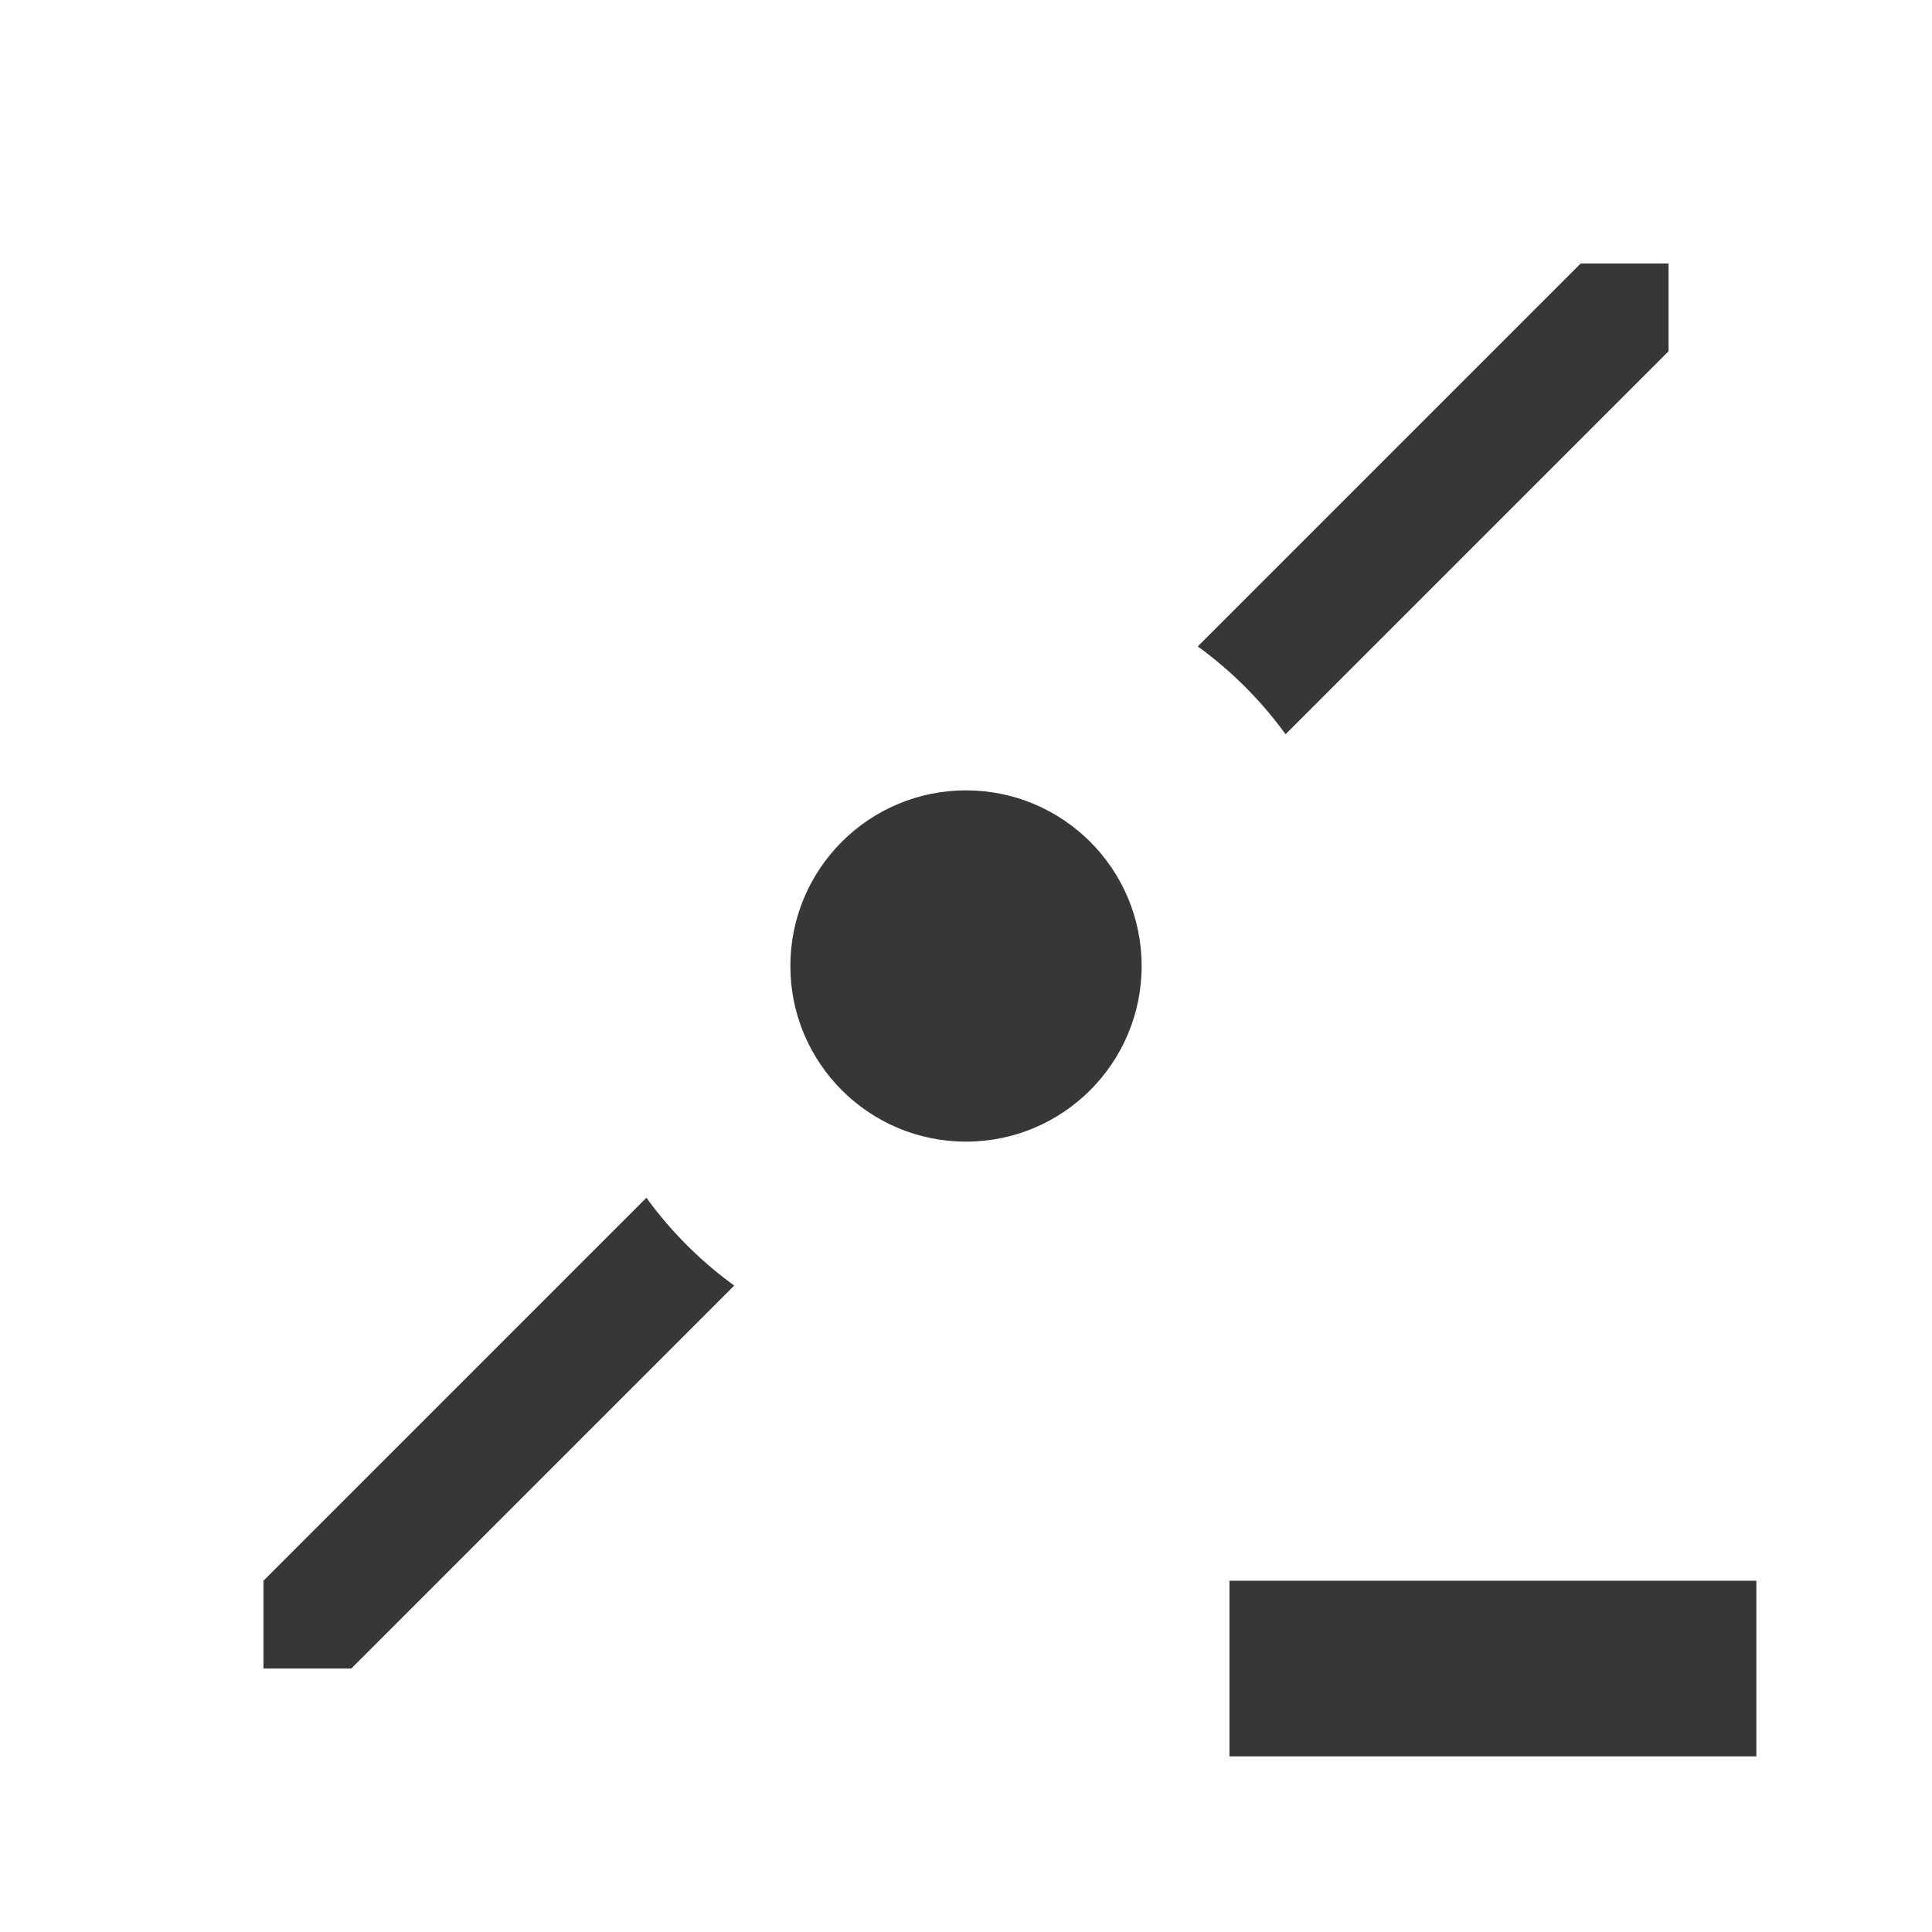<?xml version="1.0" encoding="UTF-8" standalone="no"?>
<!-- Created with Inkscape (http://www.inkscape.org/) -->

<svg
   xmlns:dc="http://purl.org/dc/elements/1.1/"
   xmlns:cc="http://creativecommons.org/ns#"
   xmlns:rdf="http://www.w3.org/1999/02/22-rdf-syntax-ns#"
   xmlns:svg="http://www.w3.org/2000/svg"
   xmlns="http://www.w3.org/2000/svg"
   xmlns:sodipodi="http://sodipodi.sourceforge.net/DTD/sodipodi-0.dtd"
   xmlns:inkscape="http://www.inkscape.org/namespaces/inkscape"
   width="22"
   height="22"
   id="svg4355"
   version="1.1"
   inkscape:version="0.92.1 r15371"
   sodipodi:docname="dark_keyframe-remove.svg">
  <defs
     id="defs4357" />
  <sodipodi:namedview
     id="base"
     pagecolor="#ffffff"
     bordercolor="#666666"
     borderopacity="1.0"
     inkscape:pageopacity="0.0"
     inkscape:pageshadow="2"
     inkscape:zoom="23.05398"
     inkscape:cx="4.1279406"
     inkscape:cy="8.8915373"
     inkscape:document-units="px"
     inkscape:current-layer="layer1"
     showgrid="true"
     width="0px"
     height="0px"
     fit-margin-top="0"
     fit-margin-left="0"
     fit-margin-right="0"
     fit-margin-bottom="0"
     inkscape:window-width="1884"
     inkscape:window-height="1051"
     inkscape:window-x="0"
     inkscape:window-y="0"
     inkscape:window-maximized="1"
     inkscape:showpageshadow="false">
    <inkscape:grid
       type="xygrid"
       id="grid4114" />
    <sodipodi:guide
       position="2,20"
       orientation="18,0"
       id="guide4120"
       inkscape:locked="false" />
    <sodipodi:guide
       position="2,2"
       orientation="0,18"
       id="guide4122"
       inkscape:locked="false" />
    <sodipodi:guide
       position="20,2"
       orientation="-18,0"
       id="guide4124"
       inkscape:locked="false" />
    <sodipodi:guide
       position="20,20"
       orientation="0,-18"
       id="guide4126"
       inkscape:locked="false" />
    <sodipodi:guide
       position="3,19"
       orientation="16,0"
       id="guide4128"
       inkscape:locked="false" />
    <sodipodi:guide
       position="3,3"
       orientation="0,16"
       id="guide4130"
       inkscape:locked="false" />
    <sodipodi:guide
       position="19,3"
       orientation="-16,0"
       id="guide4132"
       inkscape:locked="false" />
    <sodipodi:guide
       position="19,19"
       orientation="0,-16"
       id="guide4134"
       inkscape:locked="false" />
  </sodipodi:namedview>
  <g
     inkscape:label="Capa 1"
     inkscape:groupmode="layer"
     id="layer1"
     transform="translate(-544.571,-742.934)">
    <path
       style="fill:#373737;fill-rule:evenodd;stroke:none;stroke-width:1px;stroke-linecap:butt;stroke-linejoin:miter;stroke-opacity:1;fill-opacity:1"
       d="M 18 3 L 13.639 7.361 A 4.5 4.5 0 0 1 14.639 8.361 L 19 4 L 19 3 L 18 3 z M 7.361 13.639 L 3 18 L 3 19 L 4 19 L 8.361 14.639 A 4.5 4.5 0 0 1 7.361 13.639 z "
       transform="translate(544.571,742.934)"
       id="path4147" />
    <circle
       style="color:#000000;clip-rule:nonzero;display:inline;overflow:visible;visibility:visible;opacity:1;isolation:auto;mix-blend-mode:normal;color-interpolation:sRGB;color-interpolation-filters:linearRGB;solid-color:#000000;solid-opacity:1;fill:#373737;fill-opacity:1;fill-rule:evenodd;stroke:none;stroke-width:1.5;stroke-linecap:square;stroke-linejoin:round;stroke-miterlimit:4;stroke-dasharray:none;stroke-dashoffset:0;stroke-opacity:1;marker:none;color-rendering:auto;image-rendering:auto;shape-rendering:auto;text-rendering:auto;enable-background:accumulate"
       id="path4149"
       cx="555.571"
       cy="753.934"
       r="2" />
    <rect
       style="color:#000000;clip-rule:nonzero;display:inline;overflow:visible;visibility:visible;opacity:1;isolation:auto;mix-blend-mode:normal;color-interpolation:sRGB;color-interpolation-filters:linearRGB;solid-color:#000000;solid-opacity:1;fill:#373737;fill-opacity:1;fill-rule:evenodd;stroke:none;stroke-width:1.5;stroke-linecap:square;stroke-linejoin:round;stroke-miterlimit:4;stroke-dasharray:none;stroke-dashoffset:0;stroke-opacity:1;marker:none;color-rendering:auto;image-rendering:auto;shape-rendering:auto;text-rendering:auto;enable-background:accumulate"
       id="rect4194"
       width="6"
       height="2"
       x="558.571"
       y="760.934" />
  </g>
</svg>
